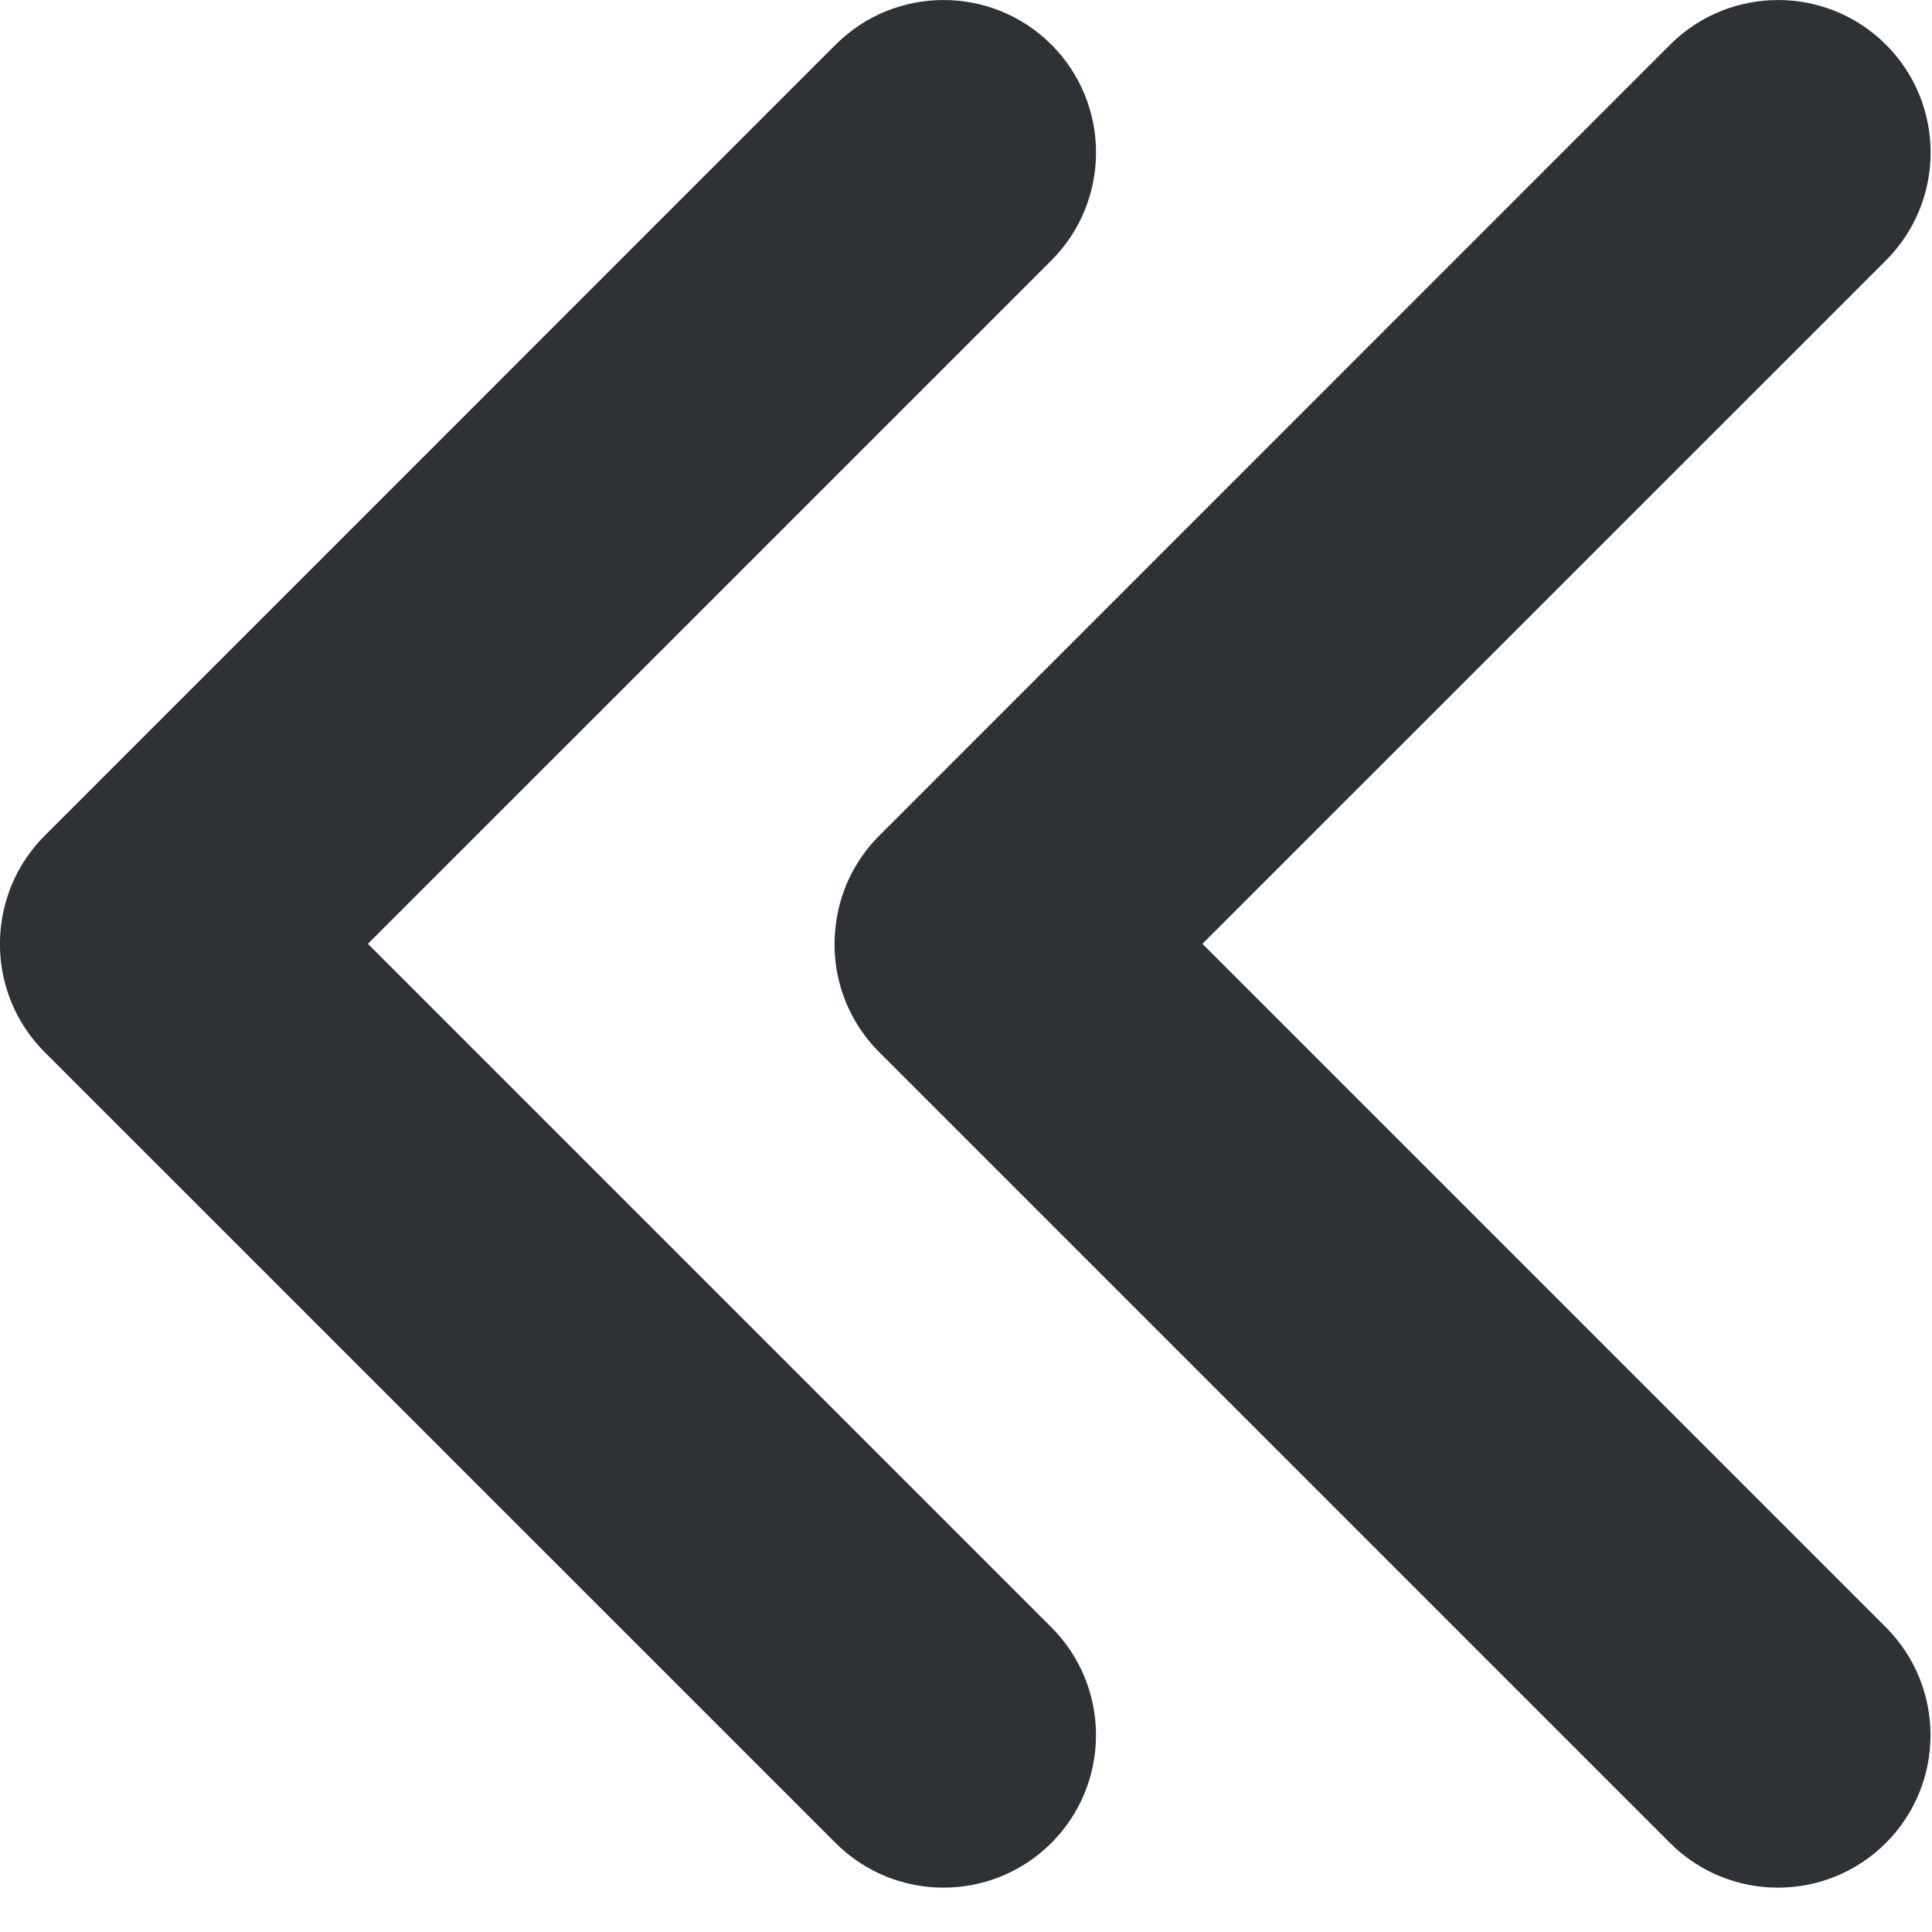 <svg width="19" height="19" viewBox="0 0 19 19" fill="none" xmlns="http://www.w3.org/2000/svg">
	<path fill-rule="evenodd" clip-rule="evenodd" d="M18.547 0.439C17.961 -0.146 17.011 -0.146 16.425 0.439L8.647 8.218C8.398 8.467 8.254 8.783 8.218 9.108C8.165 9.549 8.308 10.008 8.646 10.347L16.424 18.125C17.01 18.71 17.96 18.71 18.546 18.125C19.132 17.539 19.132 16.589 18.546 16.003L11.825 9.282L18.547 2.561C19.133 1.975 19.133 1.025 18.547 0.439Z" fill="#2E3236"/>
	<path fill-rule="evenodd" clip-rule="evenodd" d="M10.34 0.439C9.754 -0.146 8.804 -0.146 8.218 0.439L0.44 8.218C0.191 8.467 0.047 8.783 0.01 9.108C-0.042 9.549 0.101 10.008 0.439 10.347L8.218 18.125C8.803 18.71 9.753 18.71 10.339 18.125C10.925 17.539 10.925 16.589 10.339 16.003L3.618 9.282L10.34 2.561C10.925 1.975 10.925 1.025 10.34 0.439Z" fill="#2E3236"/>
</svg>
